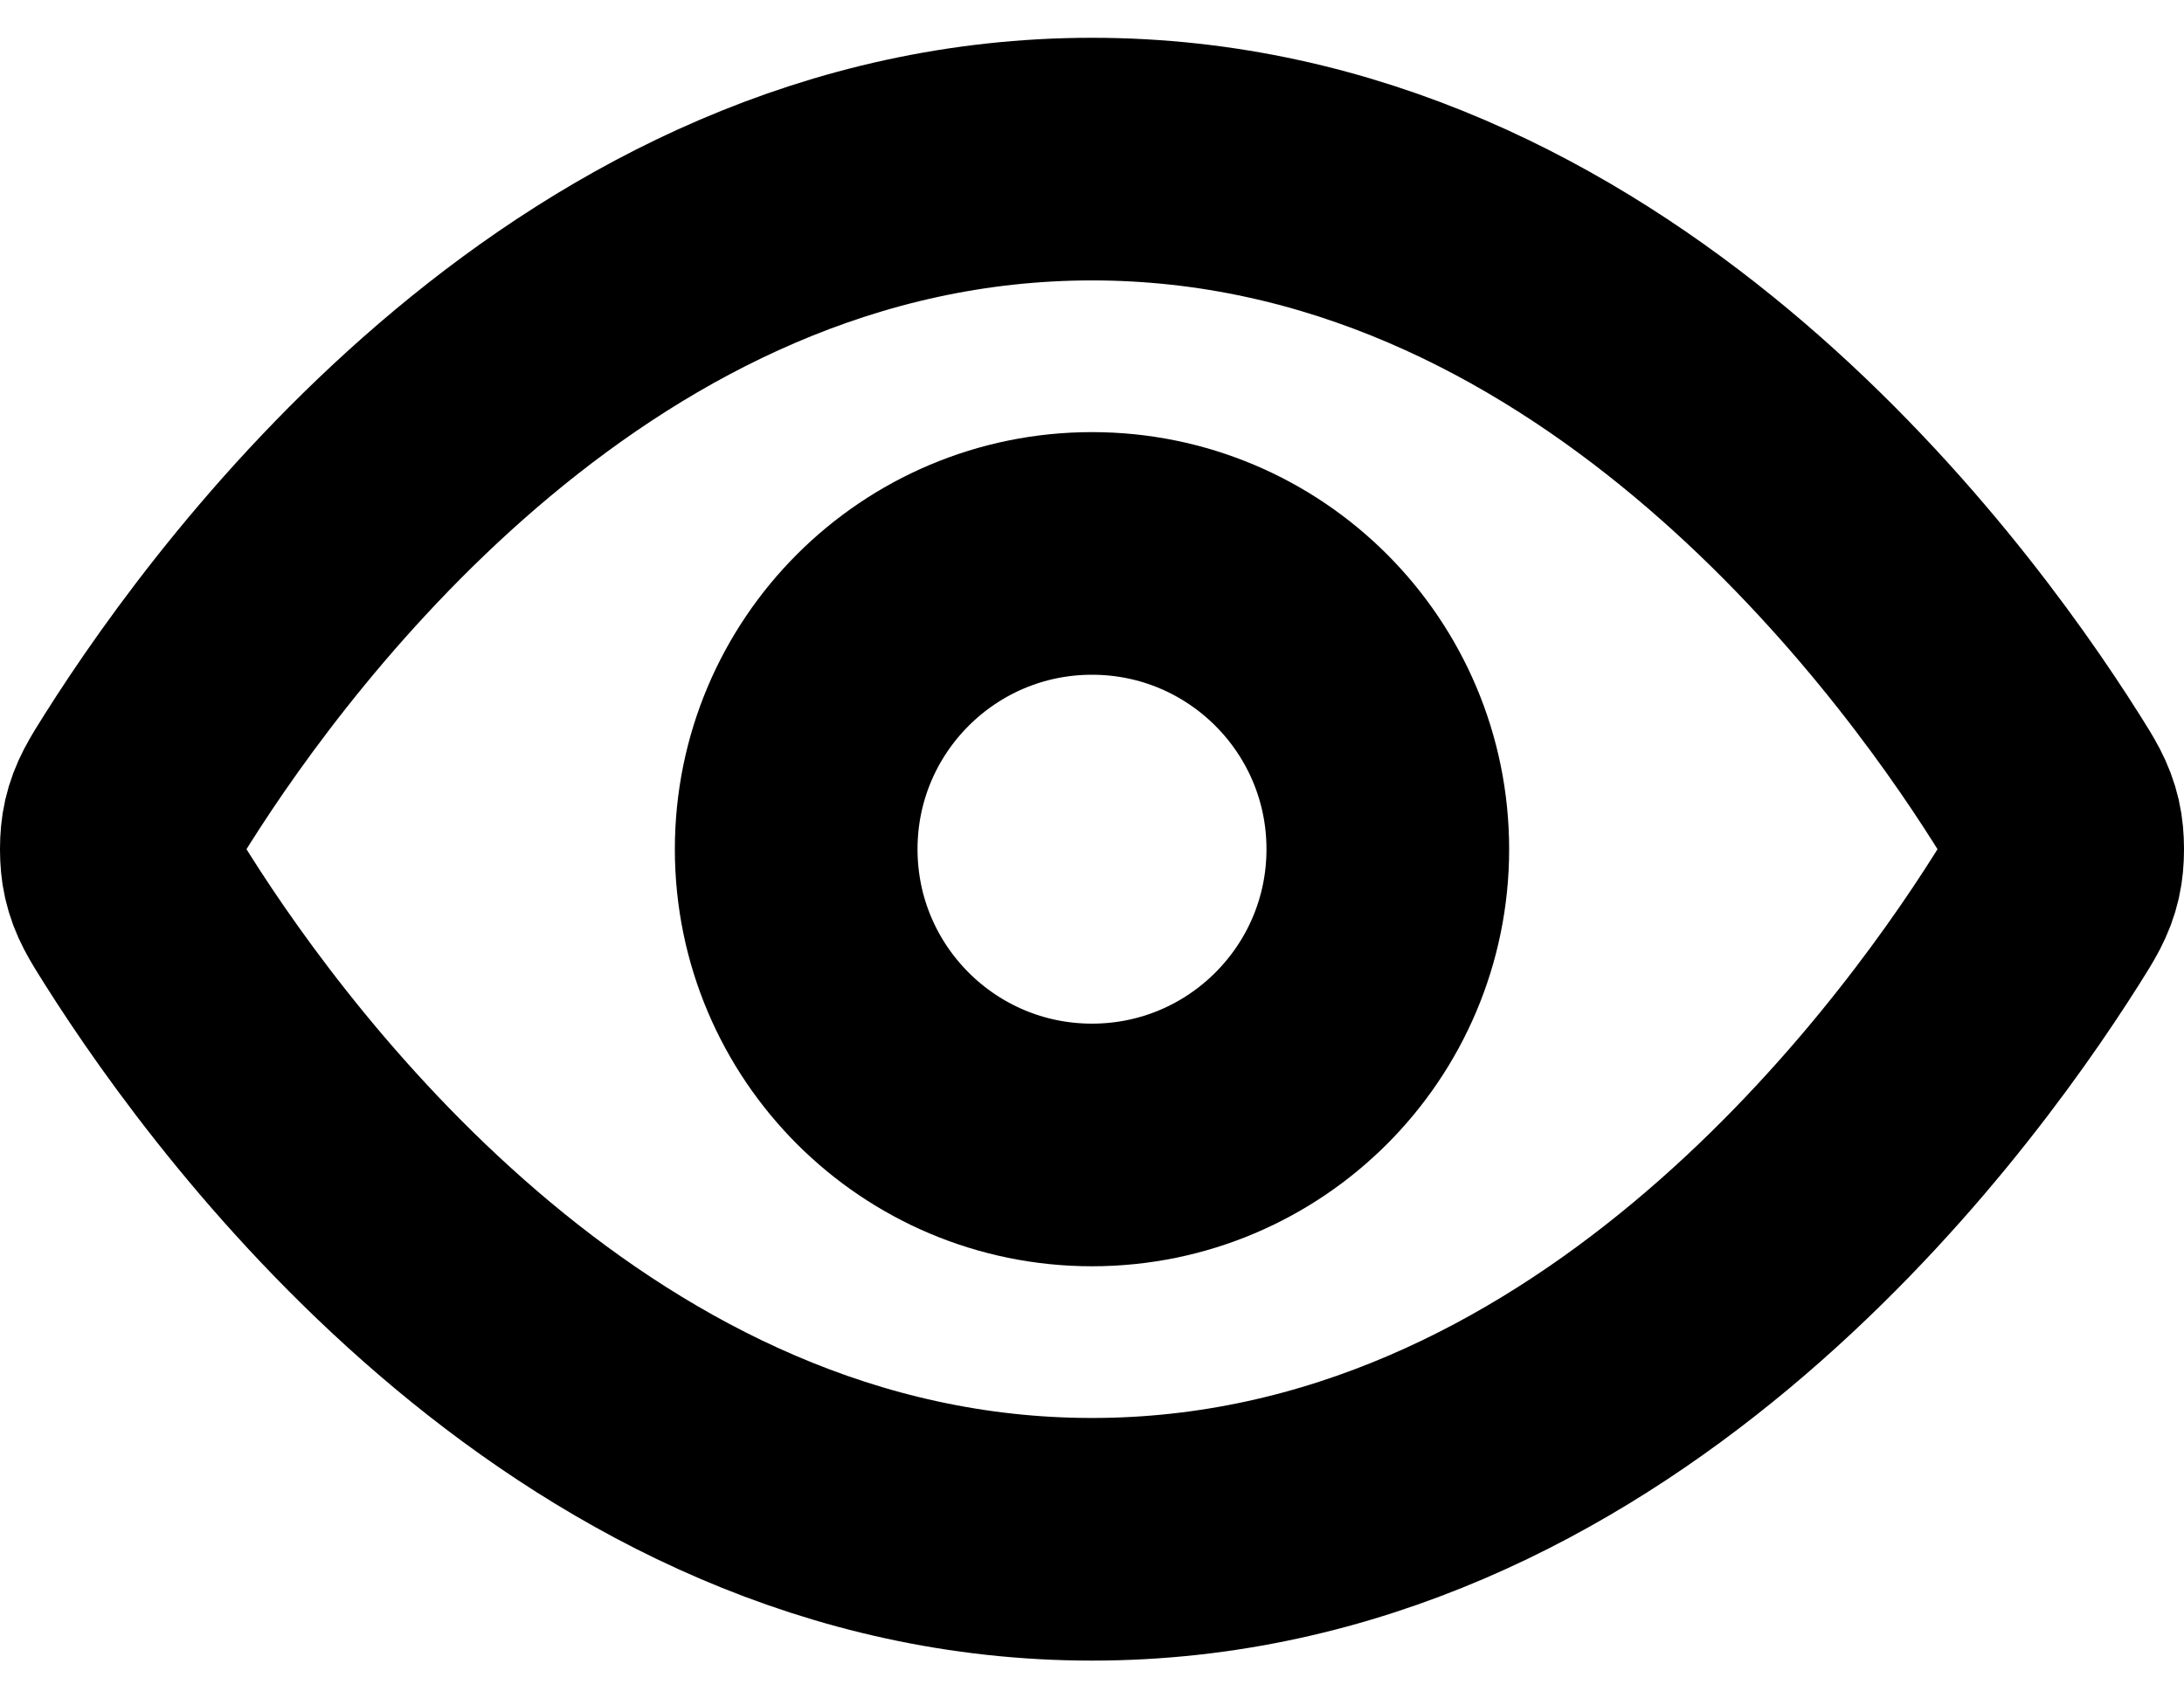 <svg width="36" height="28" viewBox="0 0 36 28" fill="none" xmlns="http://www.w3.org/2000/svg">
<path d="M2.429 15.159C2.208 14.809 2.097 14.633 2.035 14.363C1.988 14.16 1.988 13.84 2.035 13.637C2.097 13.367 2.208 13.191 2.429 12.841C4.258 9.945 9.703 2.623 18 2.623C26.297 2.623 31.742 9.945 33.571 12.841C33.792 13.191 33.903 13.367 33.965 13.637C34.012 13.84 34.012 14.16 33.965 14.363C33.903 14.633 33.792 14.809 33.571 15.159C31.742 18.055 26.297 25.377 18 25.377C9.703 25.377 4.258 18.055 2.429 15.159Z" stroke="black" stroke-width="4" stroke-linecap="round" stroke-linejoin="round"/>
<path d="M18 18.876C20.693 18.876 22.876 16.693 22.876 14C22.876 11.307 20.693 9.124 18 9.124C15.307 9.124 13.124 11.307 13.124 14C13.124 16.693 15.307 18.876 18 18.876Z" stroke="black" stroke-width="4" stroke-linecap="round" stroke-linejoin="round"/>
</svg>
